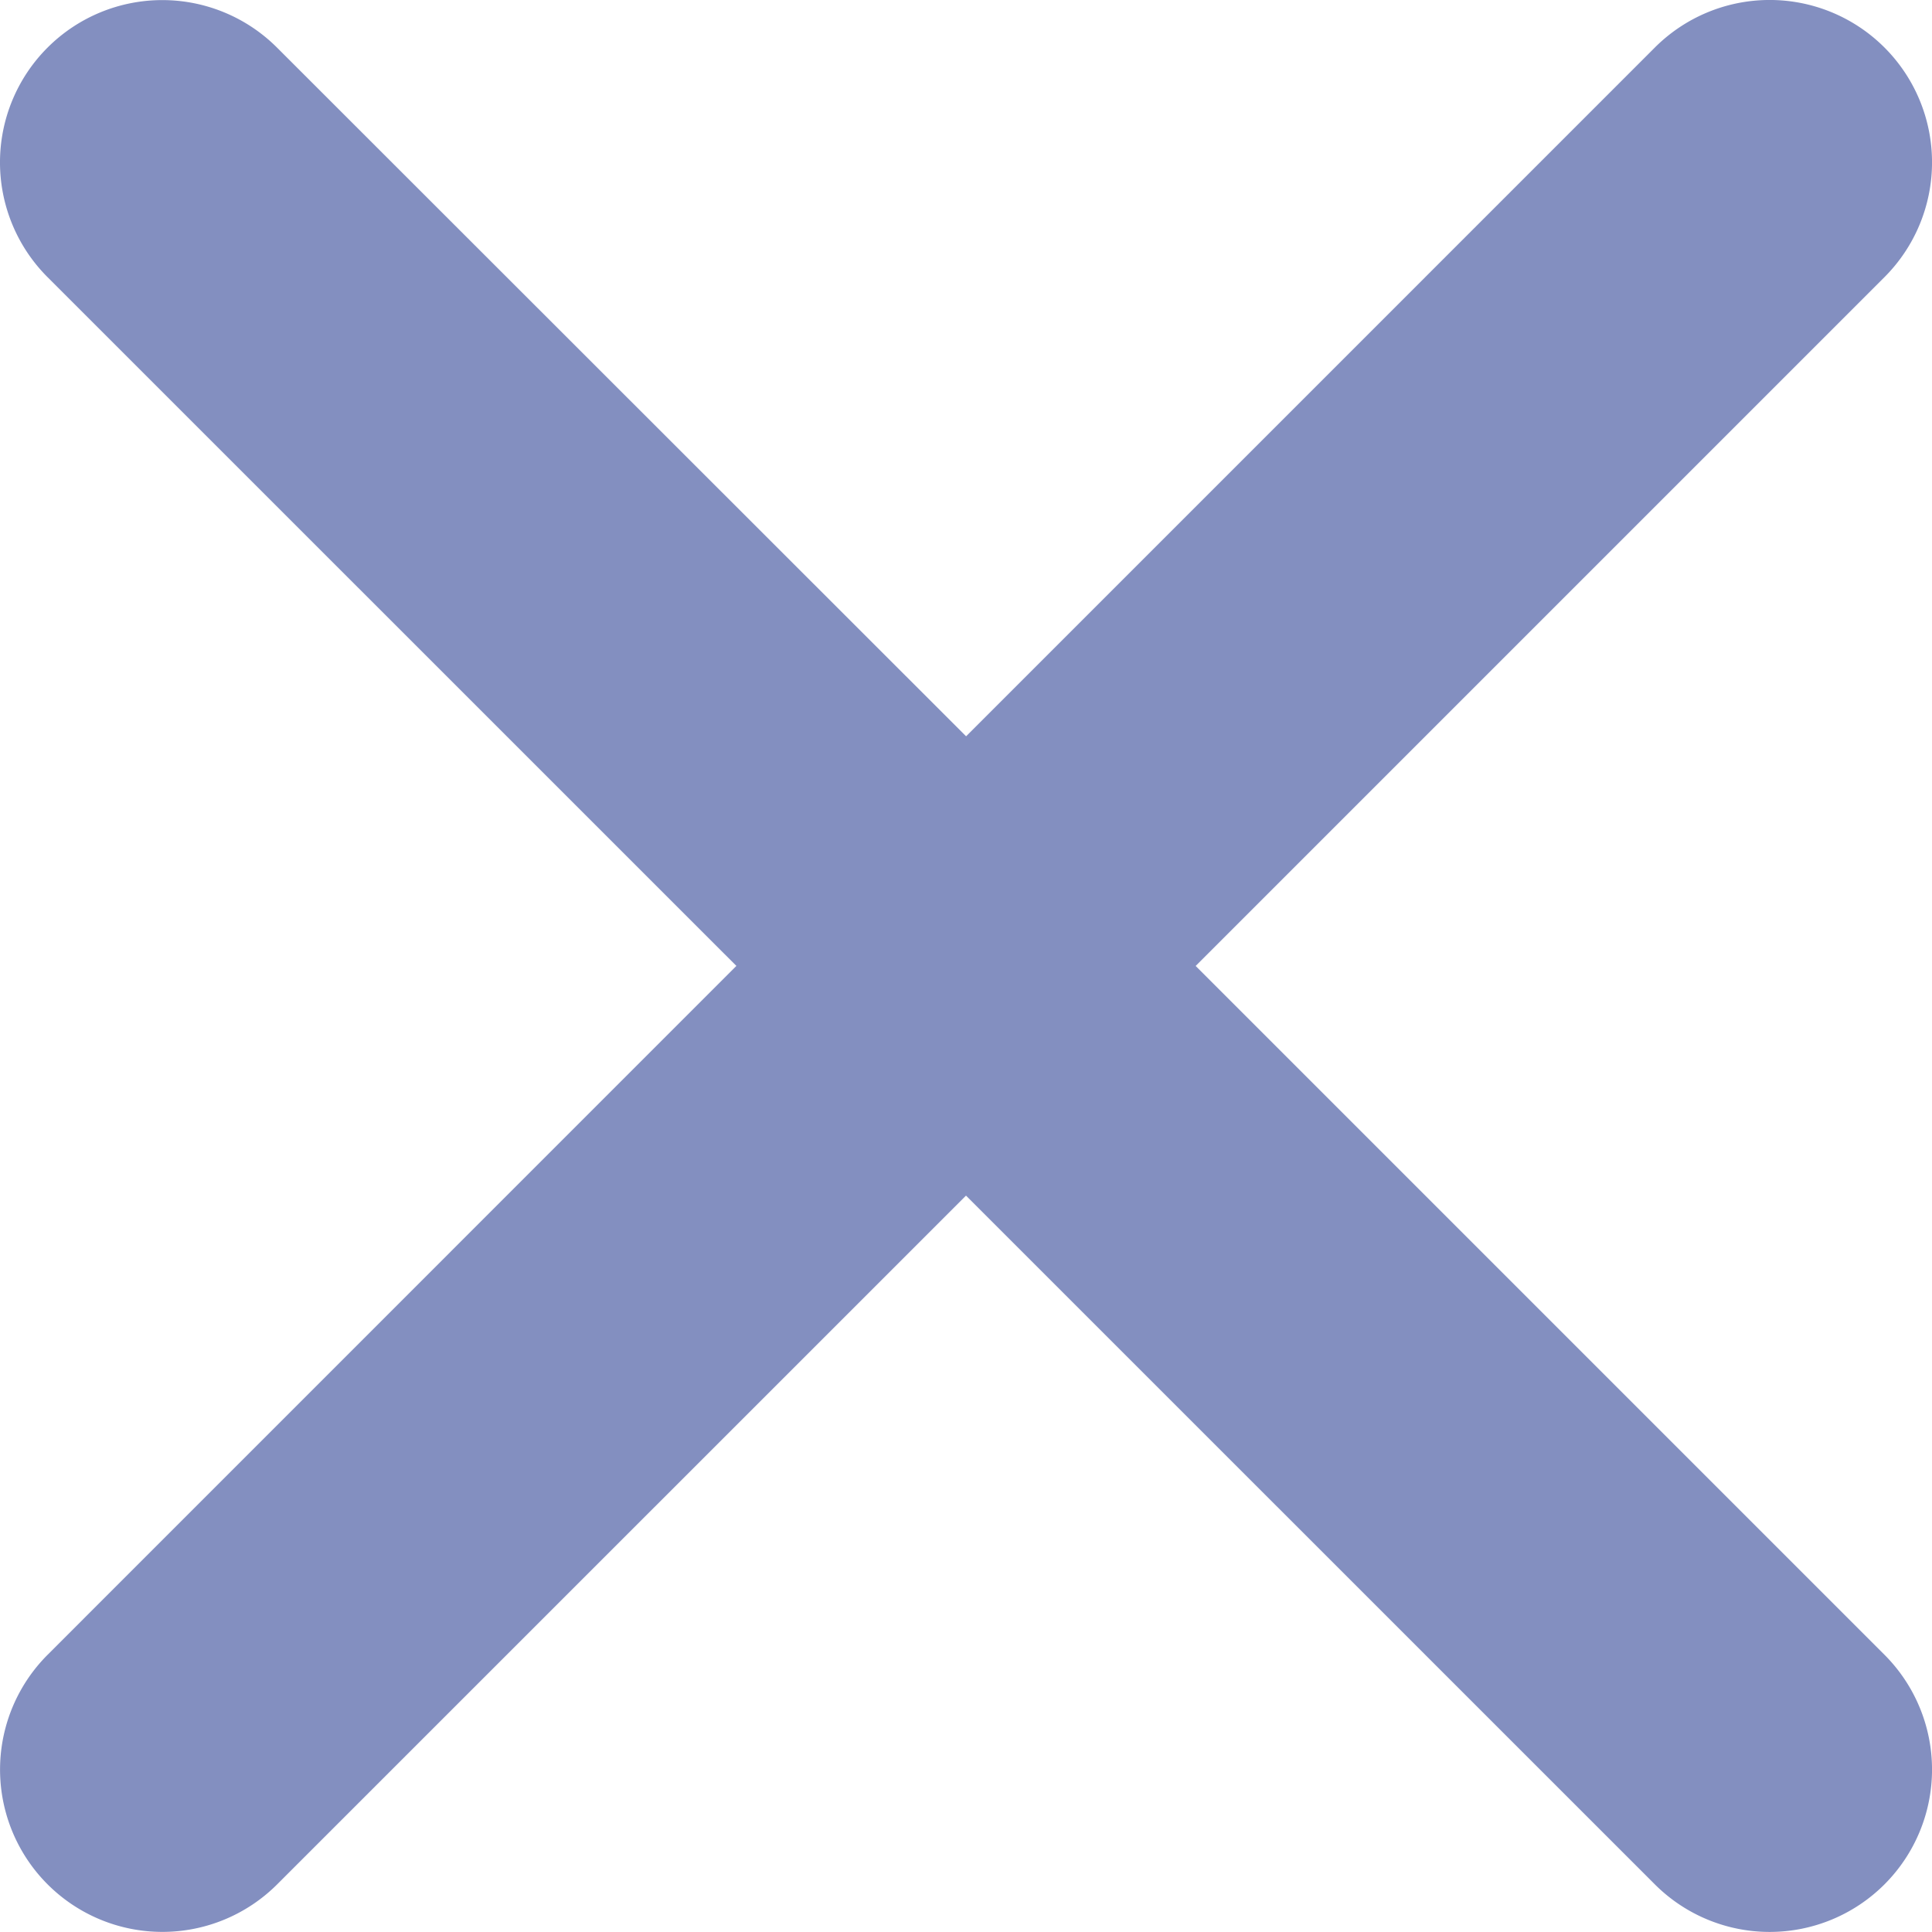 <svg width="20" height="20" fill="none" xmlns="http://www.w3.org/2000/svg"><path fill-rule="evenodd" clip-rule="evenodd" d="M12.377 10l7.131-7.131A1.68 1.68 0 1017.131.492l-7.13 7.13L2.868.493A1.68 1.68 0 10.492 2.869l7.131 7.13-7.13 7.131a1.68 1.68 0 002.376 2.377L10 12.377l7.131 7.13a1.68 1.68 0 102.377-2.377L12.378 10z" fill="#838FC0"/></svg>